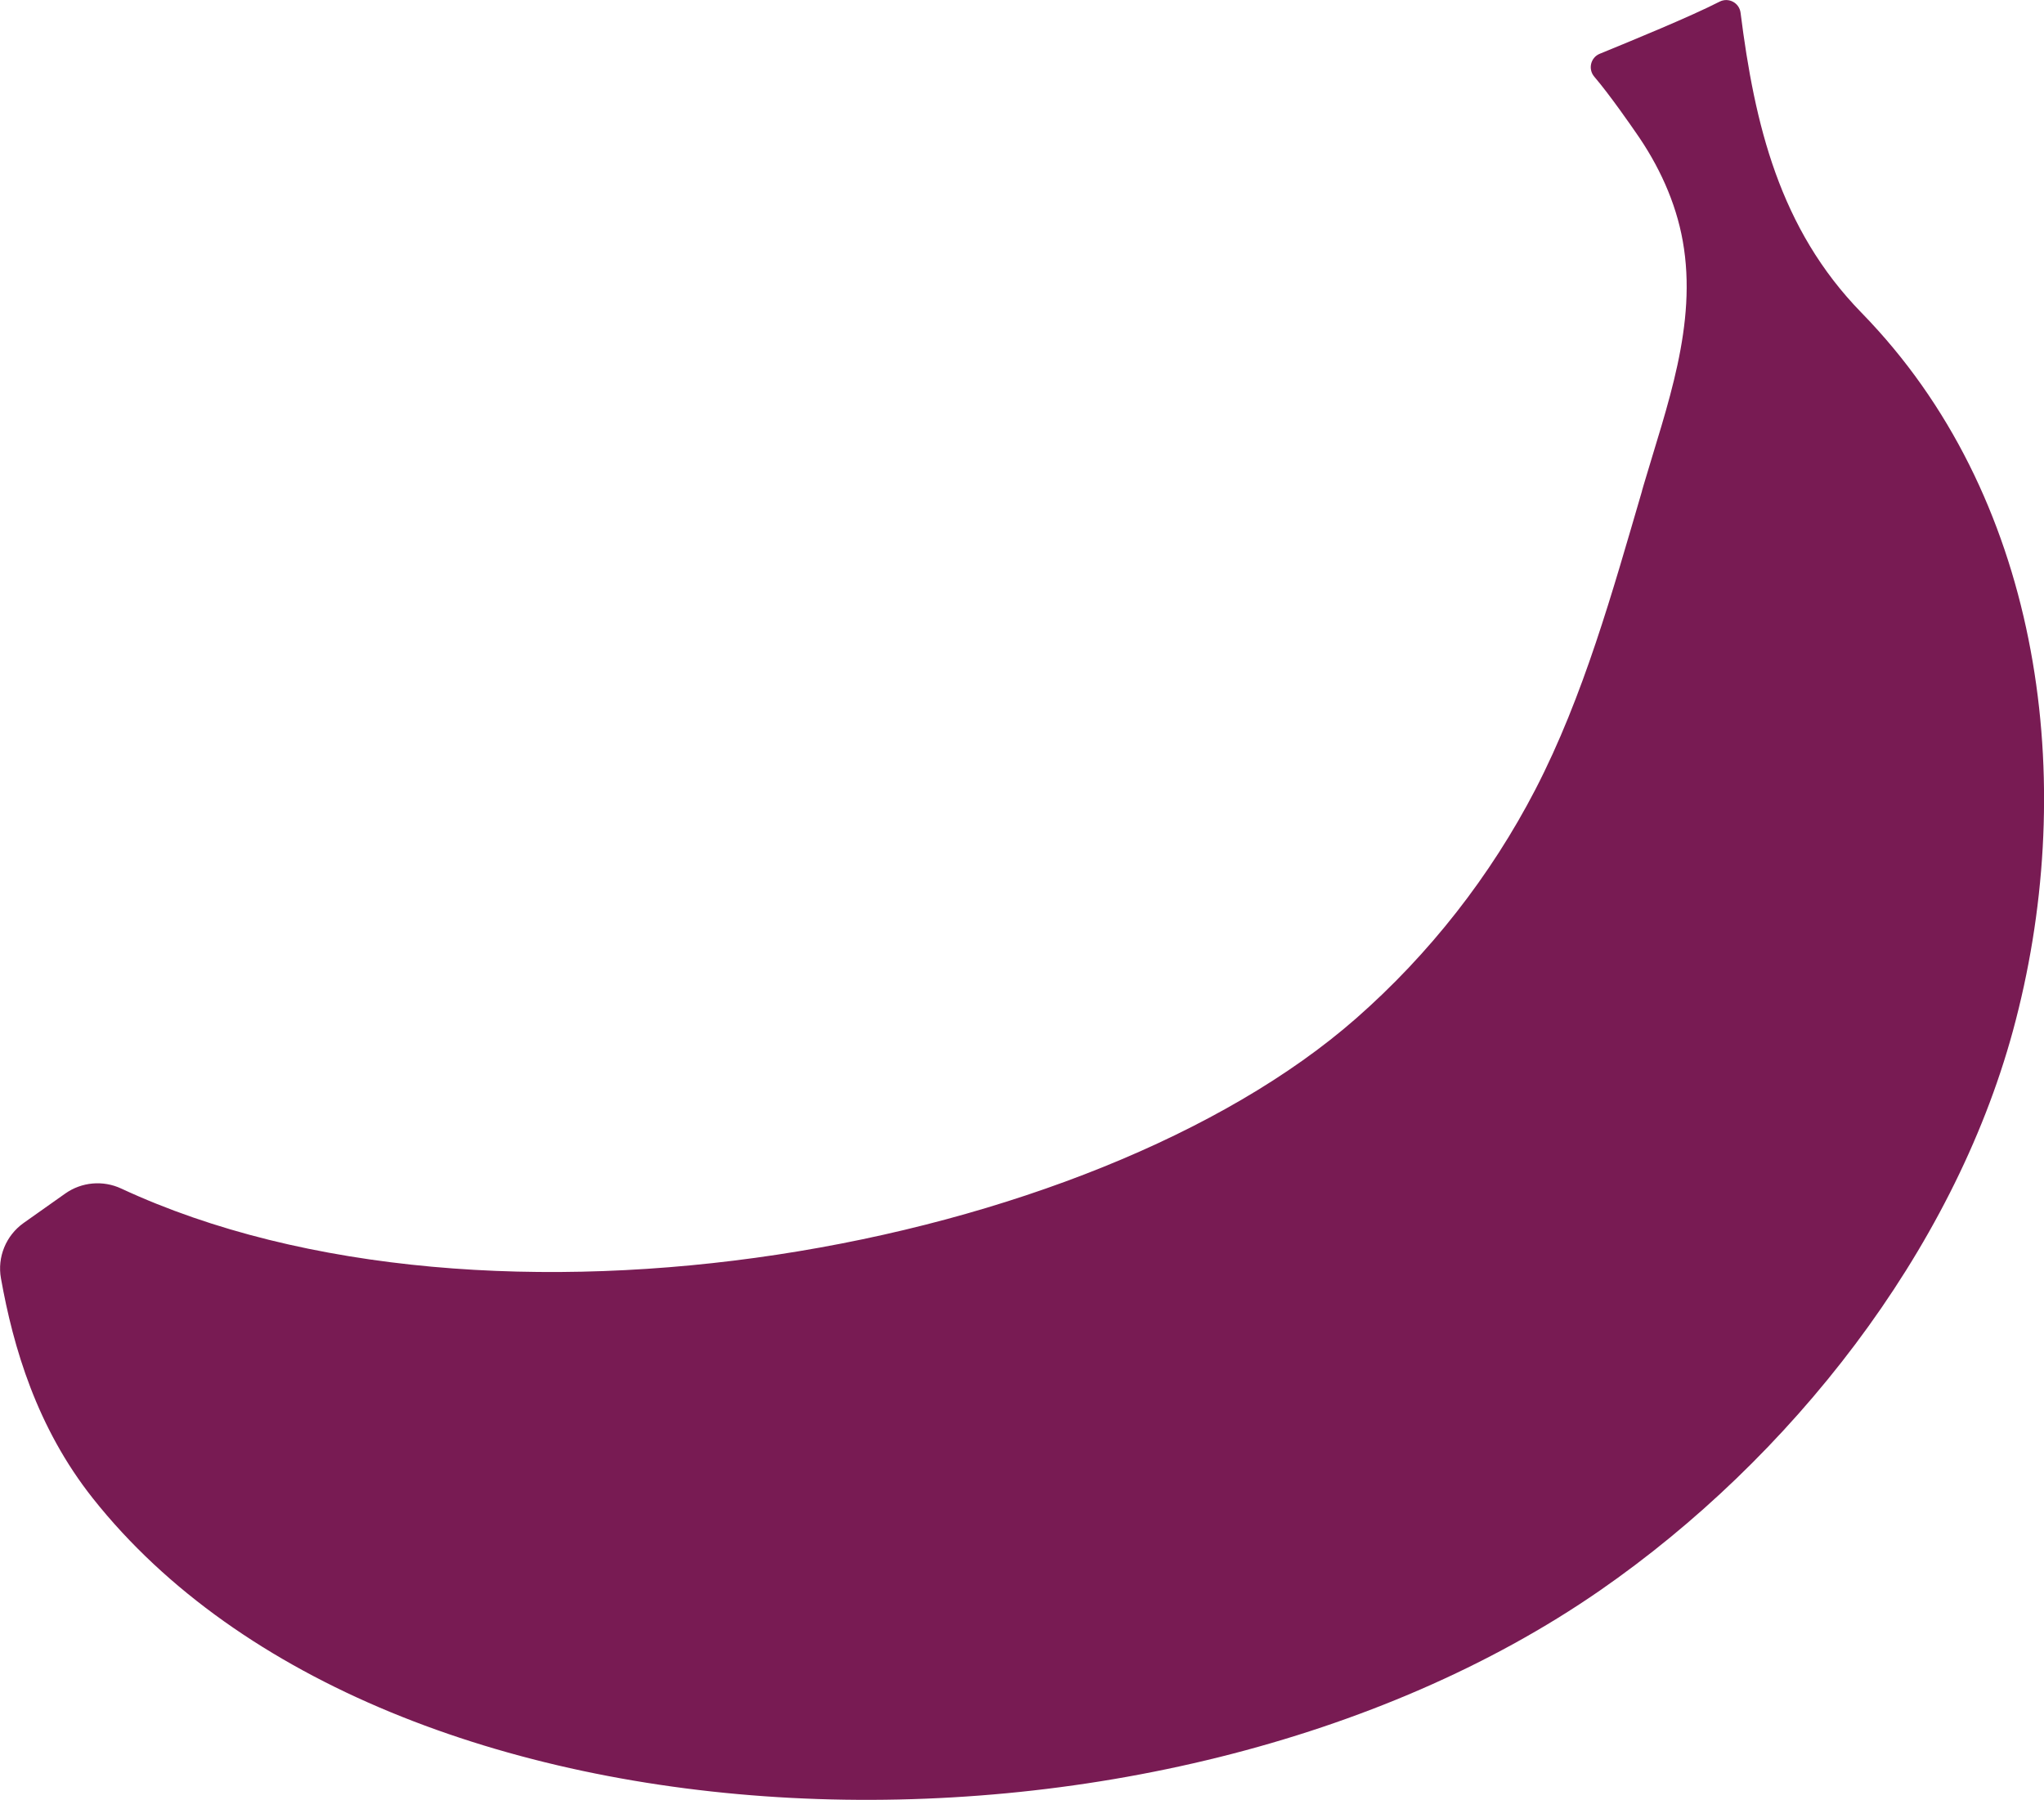 <svg width="109" height="96" viewBox="0 0 109 96" fill="none" xmlns="http://www.w3.org/2000/svg">
<g clip-path="url(#clip0_334_4416)">
<path d="M87.564 26.185C85.997 31.536 84.448 37.135 81.882 42.1C79.487 46.725 76.224 50.891 72.302 54.331C58.181 66.71 26.057 72.508 6.465 63.394C5.494 62.941 4.354 63.042 3.48 63.66C2.742 64.182 1.998 64.709 1.26 65.23C0.318 65.899 -0.153 67.05 0.051 68.183C0.704 71.85 1.958 76.141 4.955 79.921C20.626 99.684 61.785 101.118 85.316 84.835C95.481 77.796 104.125 66.8 107.343 54.983C110.788 42.333 109.097 27.574 100.163 17.638C99.874 17.315 99.573 16.992 99.267 16.68C94.891 12.197 93.568 6.62 92.819 0.68C92.751 0.148 92.178 -0.158 91.695 0.091C90.123 0.896 87.036 2.16 85.31 2.868C84.822 3.067 84.675 3.684 85.015 4.087C85.867 5.084 87.025 6.768 87.217 7.045C88.443 8.785 89.363 10.758 89.737 12.86C90.532 17.315 88.88 21.685 87.643 25.896C87.615 25.993 87.586 26.095 87.558 26.191L87.564 26.185Z" fill="#781B53"/>
</g>
<defs>
<clipPath id="clip0_334_4416">
<rect width="109" height="96" fill="white"/>
</clipPath>
</defs>
</svg>
